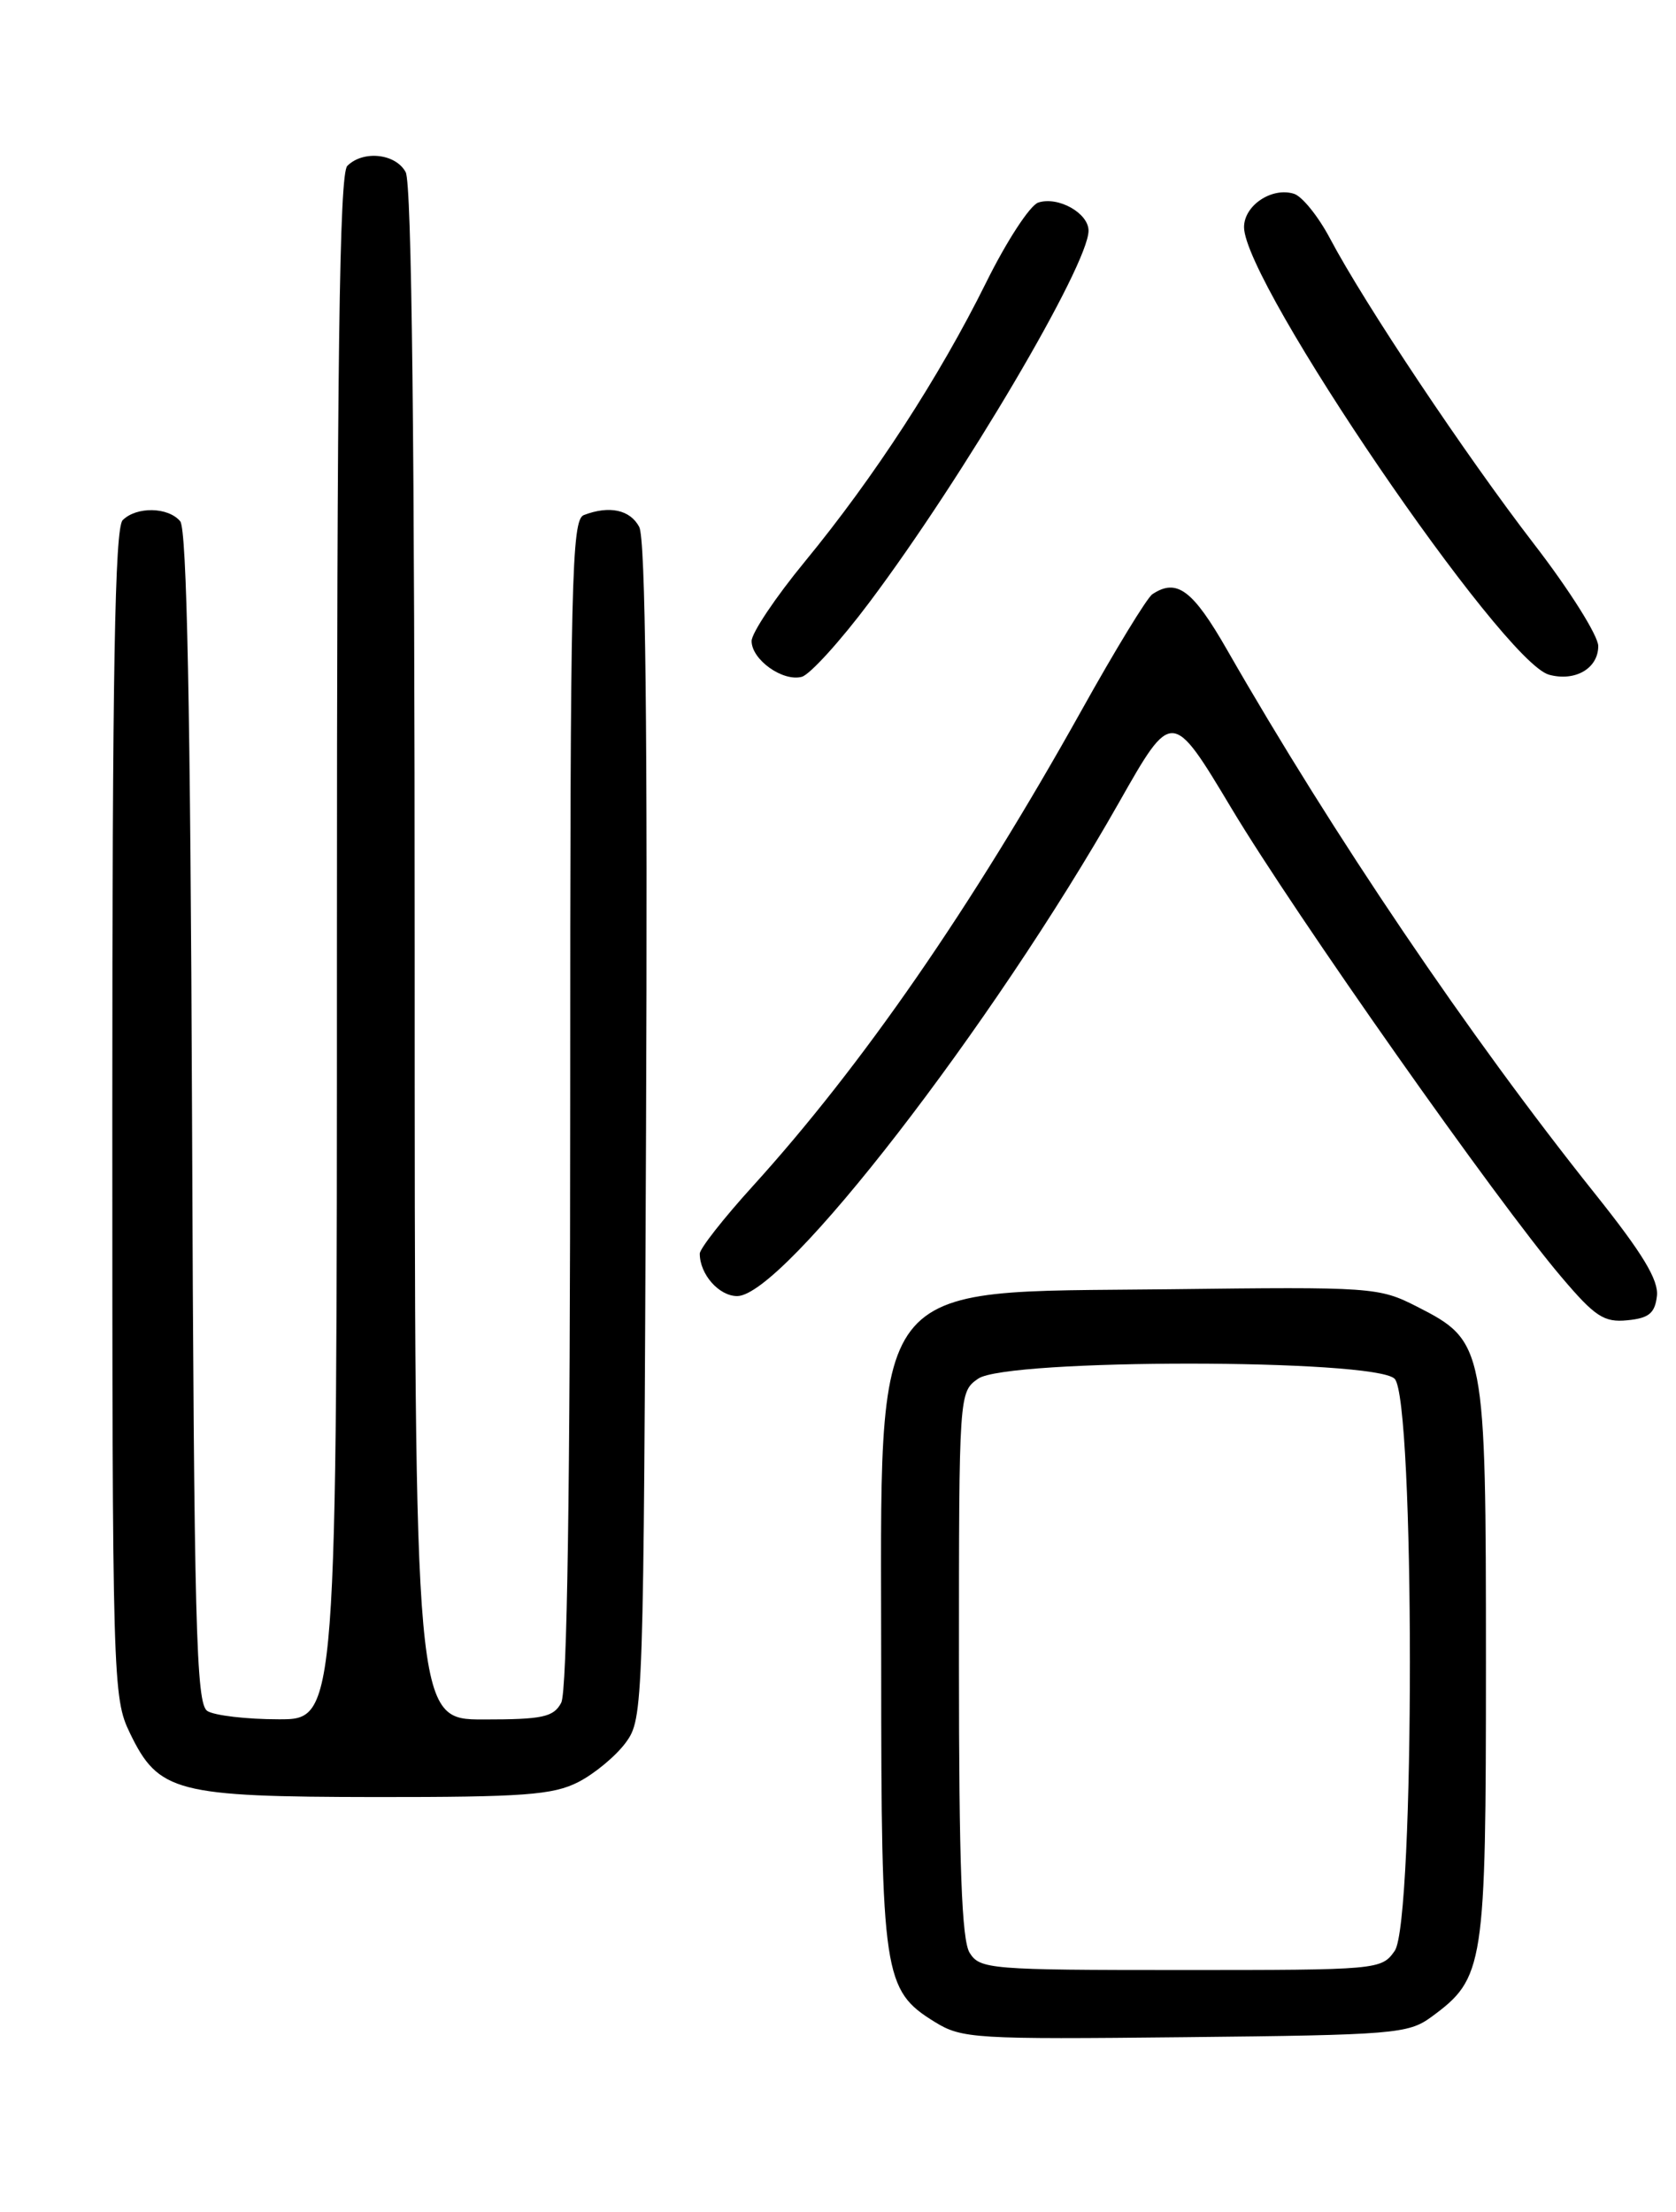 <?xml version="1.0" encoding="UTF-8" standalone="no"?>
<!DOCTYPE svg PUBLIC "-//W3C//DTD SVG 1.1//EN" "http://www.w3.org/Graphics/SVG/1.1/DTD/svg11.dtd" >
<svg xmlns="http://www.w3.org/2000/svg" xmlns:xlink="http://www.w3.org/1999/xlink" version="1.1" viewBox="0 0 194 256">
 <g >
 <path fill="currentColor"
d=" M 165.68 233.43 C 171.81 228.93 172.00 227.71 172.00 192.50 C 172.00 155.71 171.90 155.23 164.00 151.21 C 159.62 148.98 158.85 148.92 135.32 149.21 C 100.03 149.63 102.00 147.06 102.00 192.78 C 102.00 228.60 102.26 230.34 108.19 234.00 C 111.33 235.94 112.80 236.03 137.18 235.77 C 161.34 235.52 163.02 235.38 165.68 233.43 Z  M 66.93 206.25 C 68.81 205.29 71.29 203.23 72.43 201.68 C 74.47 198.90 74.50 197.84 74.78 130.91 C 74.97 84.37 74.72 62.34 73.99 60.98 C 72.93 58.99 70.53 58.48 67.58 59.61 C 66.16 60.15 66.00 67.08 66.00 127.67 C 66.00 172.26 65.65 195.79 64.96 197.07 C 64.07 198.73 62.82 199.00 55.96 199.00 C 48.00 199.00 48.00 199.00 48.00 110.43 C 48.00 51.30 47.66 21.23 46.96 19.93 C 45.81 17.77 42.04 17.36 40.20 19.20 C 39.28 20.12 39.00 41.58 39.00 109.70 C 39.00 199.00 39.00 199.00 32.25 198.98 C 28.54 198.98 24.82 198.54 24.00 198.02 C 22.70 197.20 22.46 188.26 22.23 129.36 C 22.04 81.90 21.63 61.26 20.86 60.33 C 19.48 58.67 15.80 58.60 14.20 60.20 C 13.29 61.11 13.00 77.73 13.00 128.88 C 13.00 194.74 13.05 196.47 15.04 200.58 C 18.35 207.43 20.37 207.95 43.50 207.98 C 60.59 207.99 64.00 207.74 66.93 206.25 Z  M 191.79 150.00 C 192.01 148.15 190.14 145.06 184.58 138.10 C 170.04 119.89 154.32 96.65 142.06 75.25 C 138.06 68.26 136.22 66.89 133.39 68.77 C 132.78 69.17 129.08 75.23 125.18 82.23 C 112.45 105.02 99.83 123.28 87.14 137.27 C 83.76 140.99 81.00 144.51 81.00 145.09 C 81.00 147.48 83.22 150.00 85.33 150.00 C 90.68 150.00 114.86 118.74 129.54 92.85 C 135.66 82.06 135.66 82.06 142.58 93.61 C 149.96 105.92 173.25 139.00 180.74 147.80 C 184.63 152.39 185.67 153.07 188.37 152.80 C 190.86 152.56 191.56 151.99 191.79 150.00 Z  M 100.65 69.69 C 111.51 55.22 126.00 30.65 126.00 26.70 C 126.00 24.67 122.51 22.70 120.19 23.44 C 119.23 23.74 116.50 27.93 114.12 32.75 C 108.73 43.62 101.21 55.21 93.16 65.00 C 89.77 69.12 87.00 73.26 87.00 74.19 C 87.00 76.35 90.61 78.92 92.81 78.33 C 93.74 78.08 97.27 74.20 100.65 69.69 Z  M 185.00 74.77 C 185.00 73.58 181.65 68.25 177.54 62.93 C 169.62 52.64 157.97 35.20 153.94 27.58 C 152.60 25.05 150.73 22.73 149.79 22.43 C 147.23 21.62 144.00 23.77 144.00 26.29 C 144.01 32.77 173.91 76.63 179.31 78.09 C 182.33 78.91 185.00 77.36 185.00 74.77 Z  M 112.24 226.01 C 111.32 224.54 111.00 215.87 111.00 192.57 C 111.00 161.20 111.01 161.11 113.22 159.56 C 116.55 157.23 159.10 157.24 161.43 159.57 C 163.78 161.92 163.79 222.42 161.44 225.78 C 159.91 227.97 159.53 228.00 136.68 228.00 C 114.62 228.00 113.42 227.90 112.24 226.01 Z "/>
</g>
</svg>